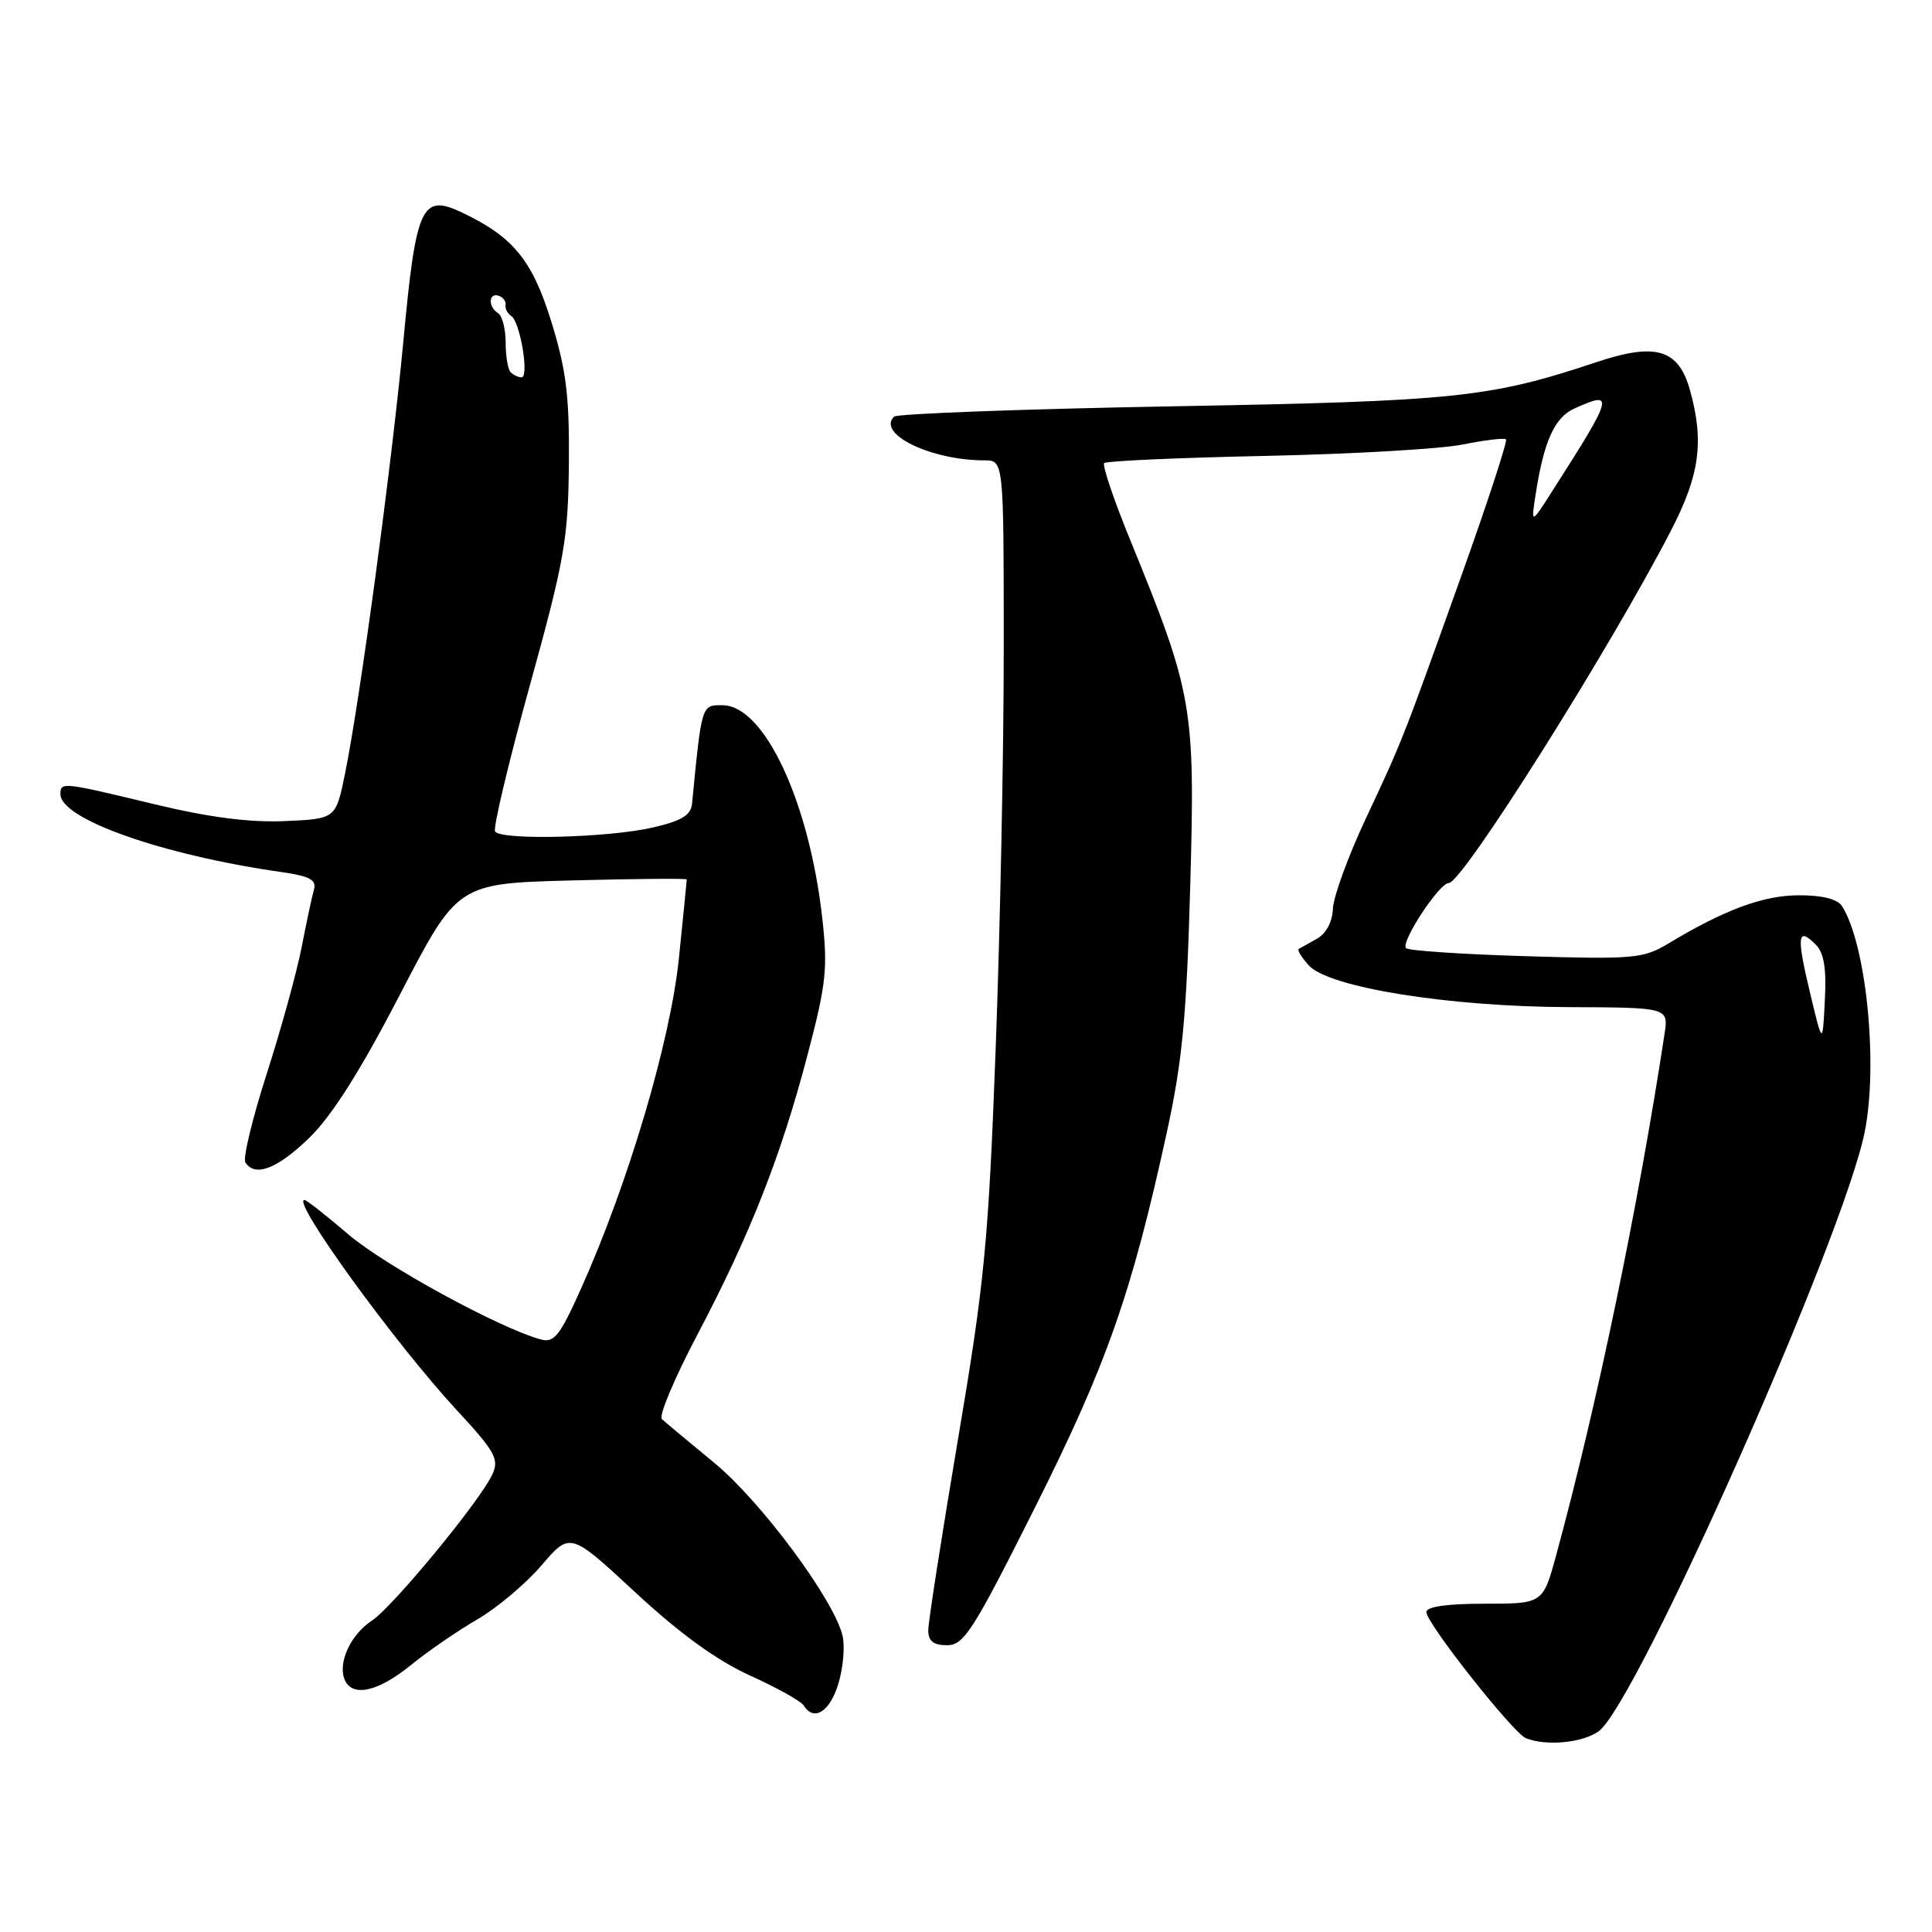 <?xml version="1.0" encoding="UTF-8" standalone="no"?>
<!DOCTYPE svg PUBLIC "-//W3C//DTD SVG 1.1//EN" "http://www.w3.org/Graphics/SVG/1.1/DTD/svg11.dtd" >
<svg xmlns="http://www.w3.org/2000/svg" xmlns:xlink="http://www.w3.org/1999/xlink" version="1.1" viewBox="0 0 256 256">
 <g >
 <path fill="currentColor"
d=" M 211.81 229.42 C 216.77 225.95 244.38 163.75 247.10 149.91 C 248.88 140.87 247.27 125.06 244.07 120.06 C 243.47 119.12 241.44 118.62 238.32 118.63 C 233.61 118.65 228.53 120.53 221.00 125.06 C 217.75 127.01 216.43 127.13 202.20 126.70 C 193.79 126.45 186.64 125.97 186.31 125.64 C 185.54 124.87 190.71 117.00 191.98 117.00 C 193.77 117.00 213.21 86.16 221.39 70.35 C 225.23 62.93 225.83 58.52 223.93 51.70 C 222.42 46.27 219.43 45.36 211.59 47.97 C 197.36 52.71 193.01 53.16 155.33 53.84 C 135.44 54.20 118.85 54.82 118.46 55.21 C 116.16 57.51 123.38 61.00 130.44 61.00 C 133.00 61.00 133.00 61.00 133.00 85.75 C 133.01 99.36 132.52 123.32 131.93 139.00 C 130.97 164.62 130.47 169.85 126.93 190.77 C 124.77 203.57 123.00 214.93 123.00 216.02 C 123.00 217.46 123.68 218.00 125.49 218.00 C 127.73 218.00 128.94 216.09 137.14 199.75 C 146.66 180.77 149.95 171.40 154.62 150.00 C 156.67 140.60 157.23 134.66 157.71 117.43 C 158.38 93.68 158.07 91.91 149.81 71.68 C 147.60 66.29 146.03 61.64 146.31 61.36 C 146.59 61.08 156.20 60.65 167.66 60.41 C 179.12 60.17 190.90 59.49 193.83 58.90 C 196.76 58.31 199.34 58.00 199.55 58.22 C 199.77 58.43 197.22 66.24 193.90 75.56 C 185.88 98.00 185.84 98.11 180.96 108.50 C 178.64 113.45 176.69 118.80 176.62 120.39 C 176.55 122.16 175.72 123.71 174.50 124.39 C 173.40 125.00 172.32 125.61 172.09 125.74 C 171.86 125.88 172.46 126.86 173.42 127.92 C 176.07 130.84 191.85 133.38 207.79 133.45 C 221.09 133.50 221.09 133.50 220.56 137.00 C 217.08 159.86 211.61 186.21 206.22 206.00 C 204.45 212.50 204.45 212.50 196.73 212.50 C 191.71 212.50 189.00 212.89 189.00 213.61 C 189.00 215.08 200.50 229.64 202.19 230.32 C 204.87 231.39 209.63 230.95 211.81 229.42 Z  M 111.09 223.09 C 111.74 220.94 111.98 218.06 111.63 216.68 C 110.42 211.84 100.80 198.90 94.64 193.83 C 91.26 191.05 88.14 188.44 87.70 188.04 C 87.26 187.63 89.37 182.62 92.38 176.90 C 99.37 163.64 103.47 153.24 106.99 139.83 C 109.48 130.40 109.70 128.31 108.96 121.70 C 107.23 106.25 101.31 93.55 95.80 93.45 C 92.94 93.41 92.99 93.23 91.70 106.50 C 91.55 108.02 90.31 108.77 86.50 109.65 C 80.61 111.01 66.34 111.37 65.60 110.17 C 65.32 109.71 67.38 101.05 70.18 90.92 C 74.80 74.22 75.28 71.47 75.38 61.50 C 75.46 52.52 75.04 49.07 73.08 42.71 C 70.55 34.50 68.05 31.42 61.26 28.18 C 55.87 25.61 55.13 27.21 53.46 45.09 C 51.91 61.58 47.72 92.65 45.72 102.50 C 44.50 108.50 44.50 108.50 37.73 108.80 C 33.05 109.00 27.72 108.31 20.40 106.55 C 8.21 103.61 8.00 103.59 8.01 105.25 C 8.05 108.55 21.57 113.31 37.28 115.55 C 41.05 116.09 41.96 116.58 41.60 117.87 C 41.35 118.77 40.61 122.20 39.97 125.50 C 39.33 128.80 37.25 136.34 35.35 142.26 C 33.45 148.18 32.17 153.46 32.51 154.01 C 33.76 156.03 36.76 154.88 41.00 150.75 C 43.99 147.84 47.78 141.85 53.00 131.78 C 60.63 117.06 60.63 117.06 75.82 116.66 C 84.17 116.44 91.00 116.38 91.00 116.53 C 91.00 116.67 90.53 121.41 89.95 127.05 C 88.82 138.00 83.23 156.86 76.98 170.77 C 74.15 177.07 73.43 177.97 71.61 177.47 C 66.16 175.97 50.95 167.67 46.17 163.57 C 43.24 161.06 40.61 159.00 40.34 159.00 C 38.56 159.00 52.34 178.01 60.54 186.87 C 65.60 192.33 66.16 193.35 65.25 195.34 C 63.68 198.81 52.05 212.92 49.28 214.74 C 46.50 216.56 44.77 220.24 45.64 222.49 C 46.58 224.94 50.01 224.23 54.40 220.67 C 56.65 218.83 60.64 216.09 63.26 214.57 C 65.87 213.05 69.71 209.82 71.78 207.39 C 75.55 202.99 75.55 202.99 84.23 211.04 C 90.13 216.50 95.00 220.03 99.39 222.02 C 102.94 223.63 106.14 225.41 106.49 225.98 C 107.84 228.16 109.97 226.82 111.09 223.09 Z  M 239.83 131.51 C 238.03 123.99 238.18 122.75 240.58 125.15 C 241.69 126.26 242.03 128.30 241.80 132.59 C 241.50 138.50 241.50 138.50 239.83 131.51 Z  M 203.48 65.50 C 204.57 58.47 205.98 55.33 208.58 54.15 C 213.99 51.68 213.82 52.36 205.73 65.00 C 202.86 69.50 202.86 69.50 203.48 65.50 Z  M 67.67 49.33 C 67.30 48.97 67.00 47.19 67.00 45.39 C 67.00 43.59 66.55 41.84 66.00 41.50 C 64.66 40.67 64.72 38.74 66.08 39.19 C 66.67 39.39 67.08 39.94 66.99 40.41 C 66.90 40.89 67.25 41.55 67.76 41.89 C 68.93 42.66 70.15 50.00 69.10 50.00 C 68.68 50.00 68.03 49.70 67.67 49.33 Z "/>
</g>
</svg>